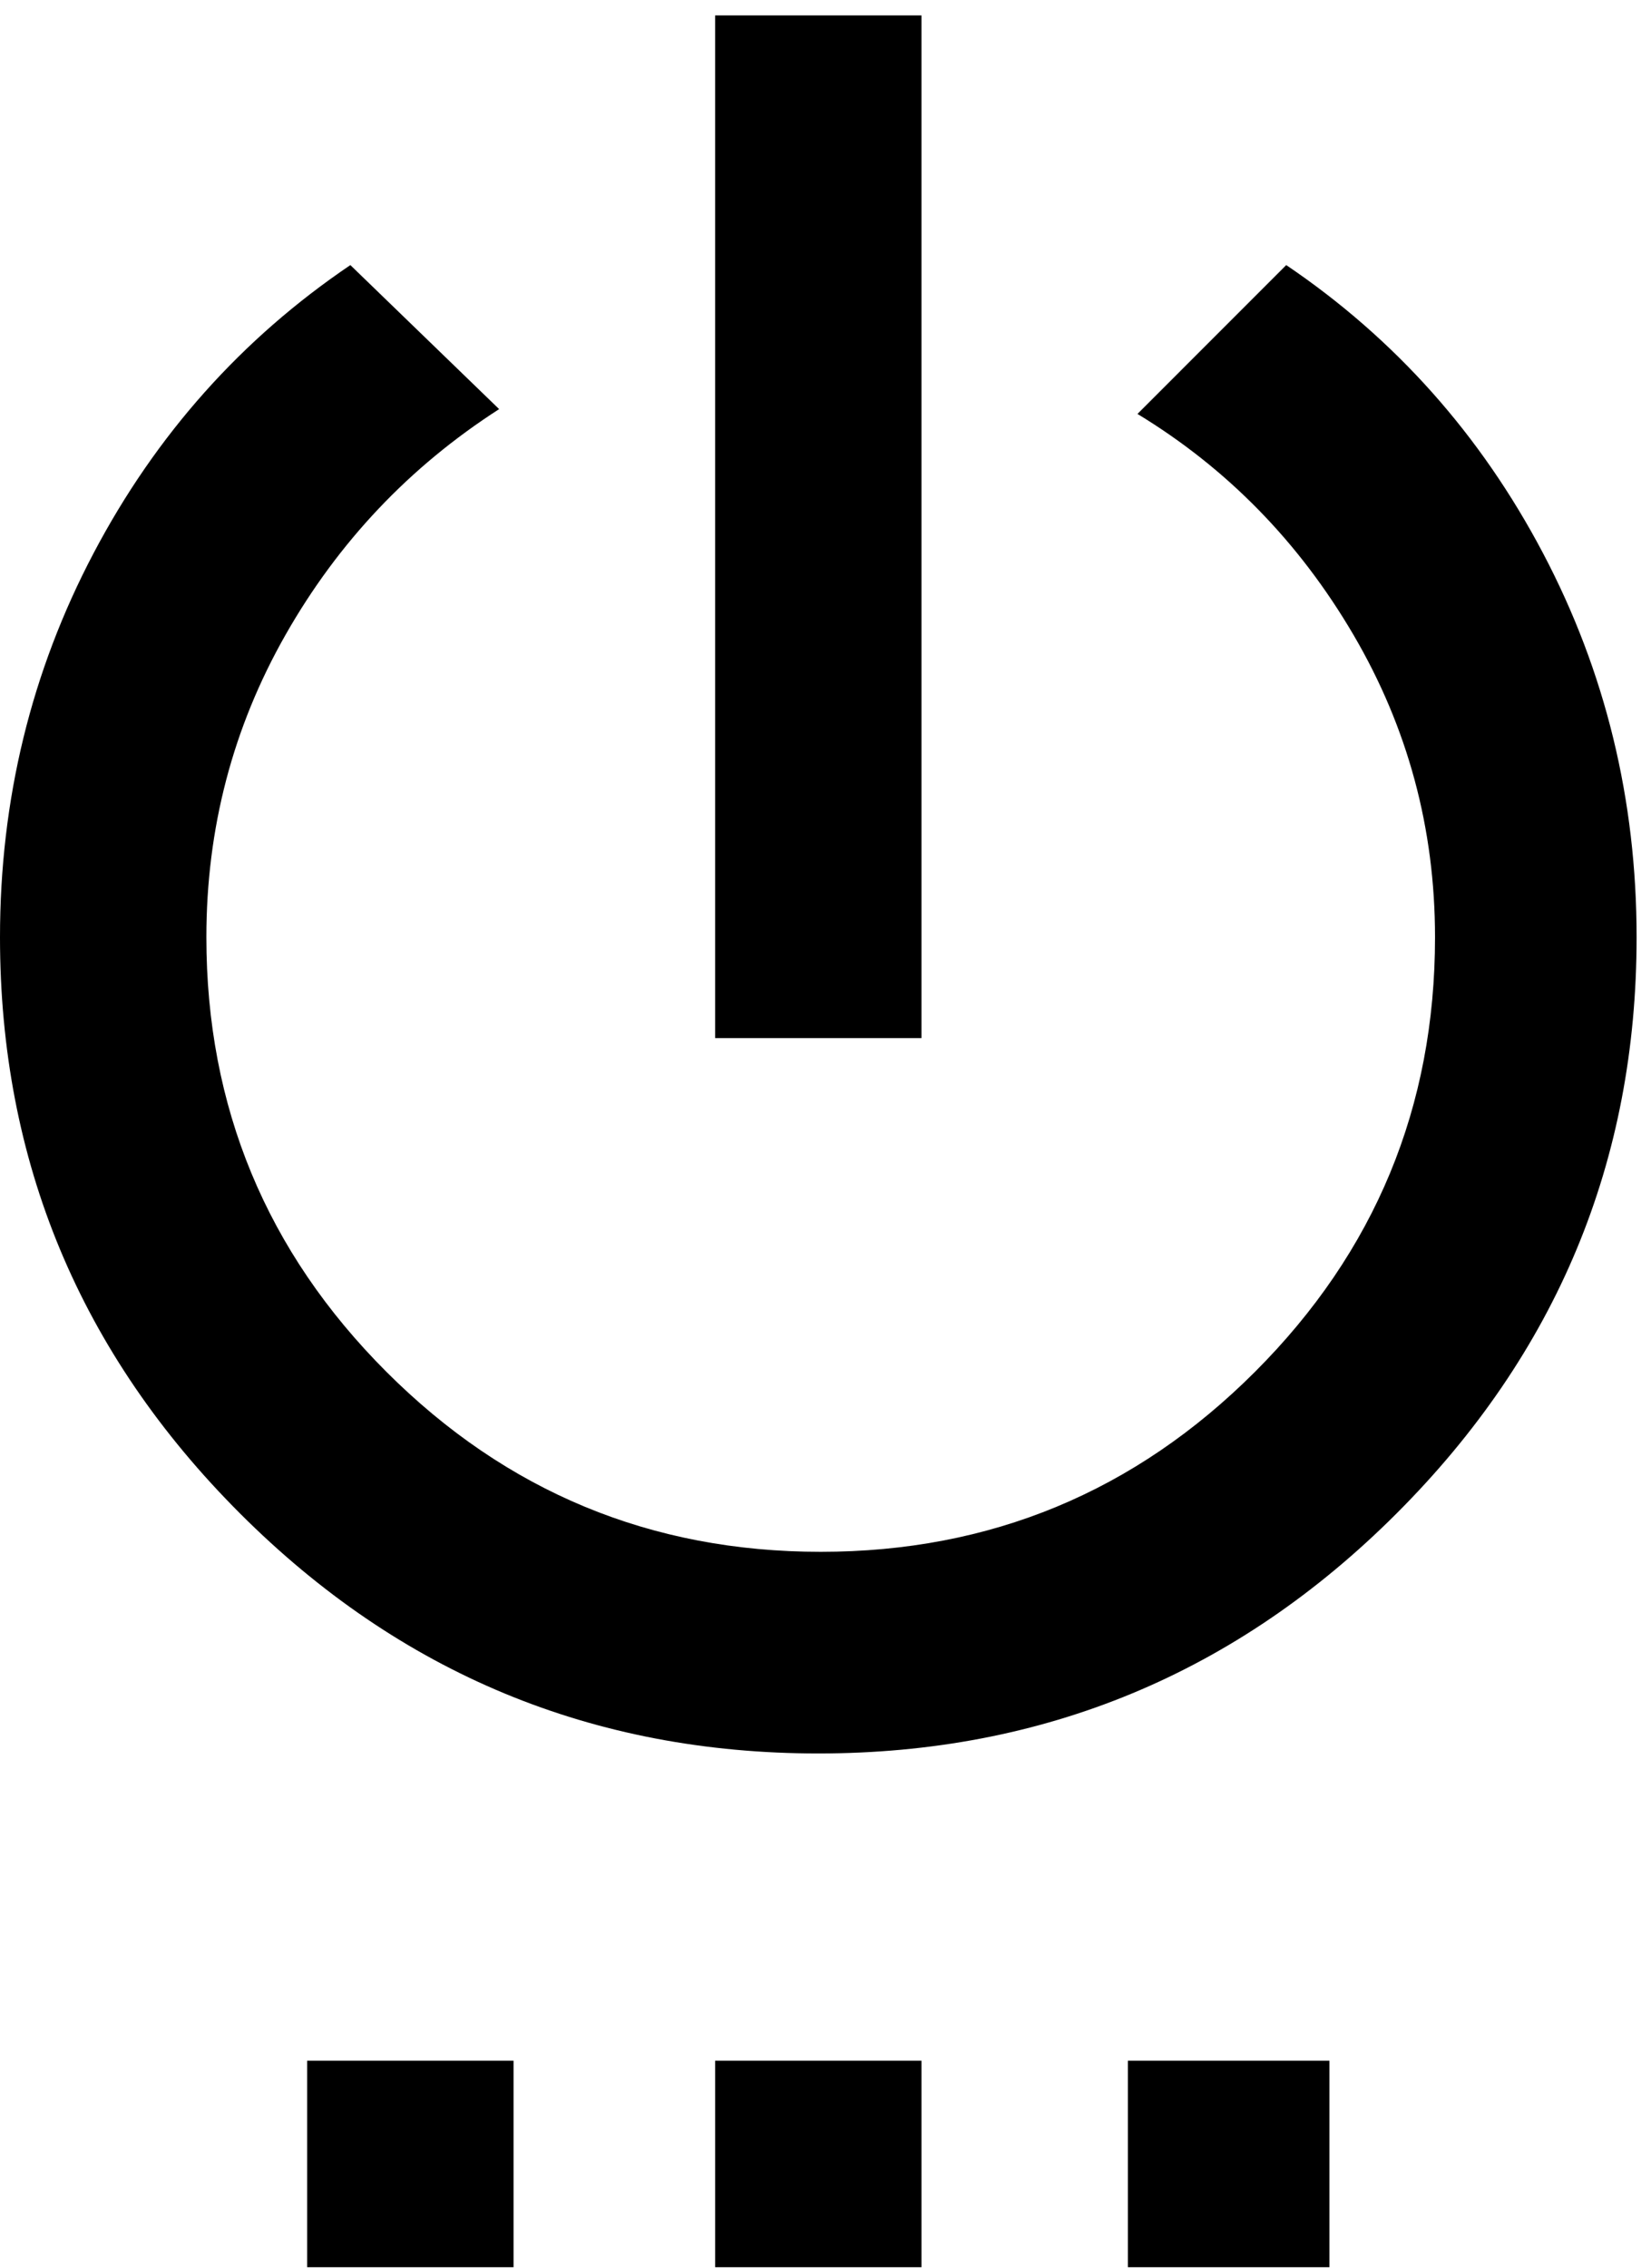 <svg xmlns="http://www.w3.org/2000/svg" width="3em" height="4.12em" viewBox="0 0 344 472"><path fill="currentColor" d="M64 472v-43h43v43zm85 0v-43h43v43zM192 3v213h-43V3zm76 52q34 23 53.5 60t19.5 80q0 70-50 120t-120.5 50T50 315T0 195q0-43 19.5-80T73 55l31 30q-28 18-44.5 47T43 195q0 53 37.5 90.5T171 323t90.5-37.5T299 195q0-34-17-63t-45-46zm-33 417v-43h42v43z"/></svg>